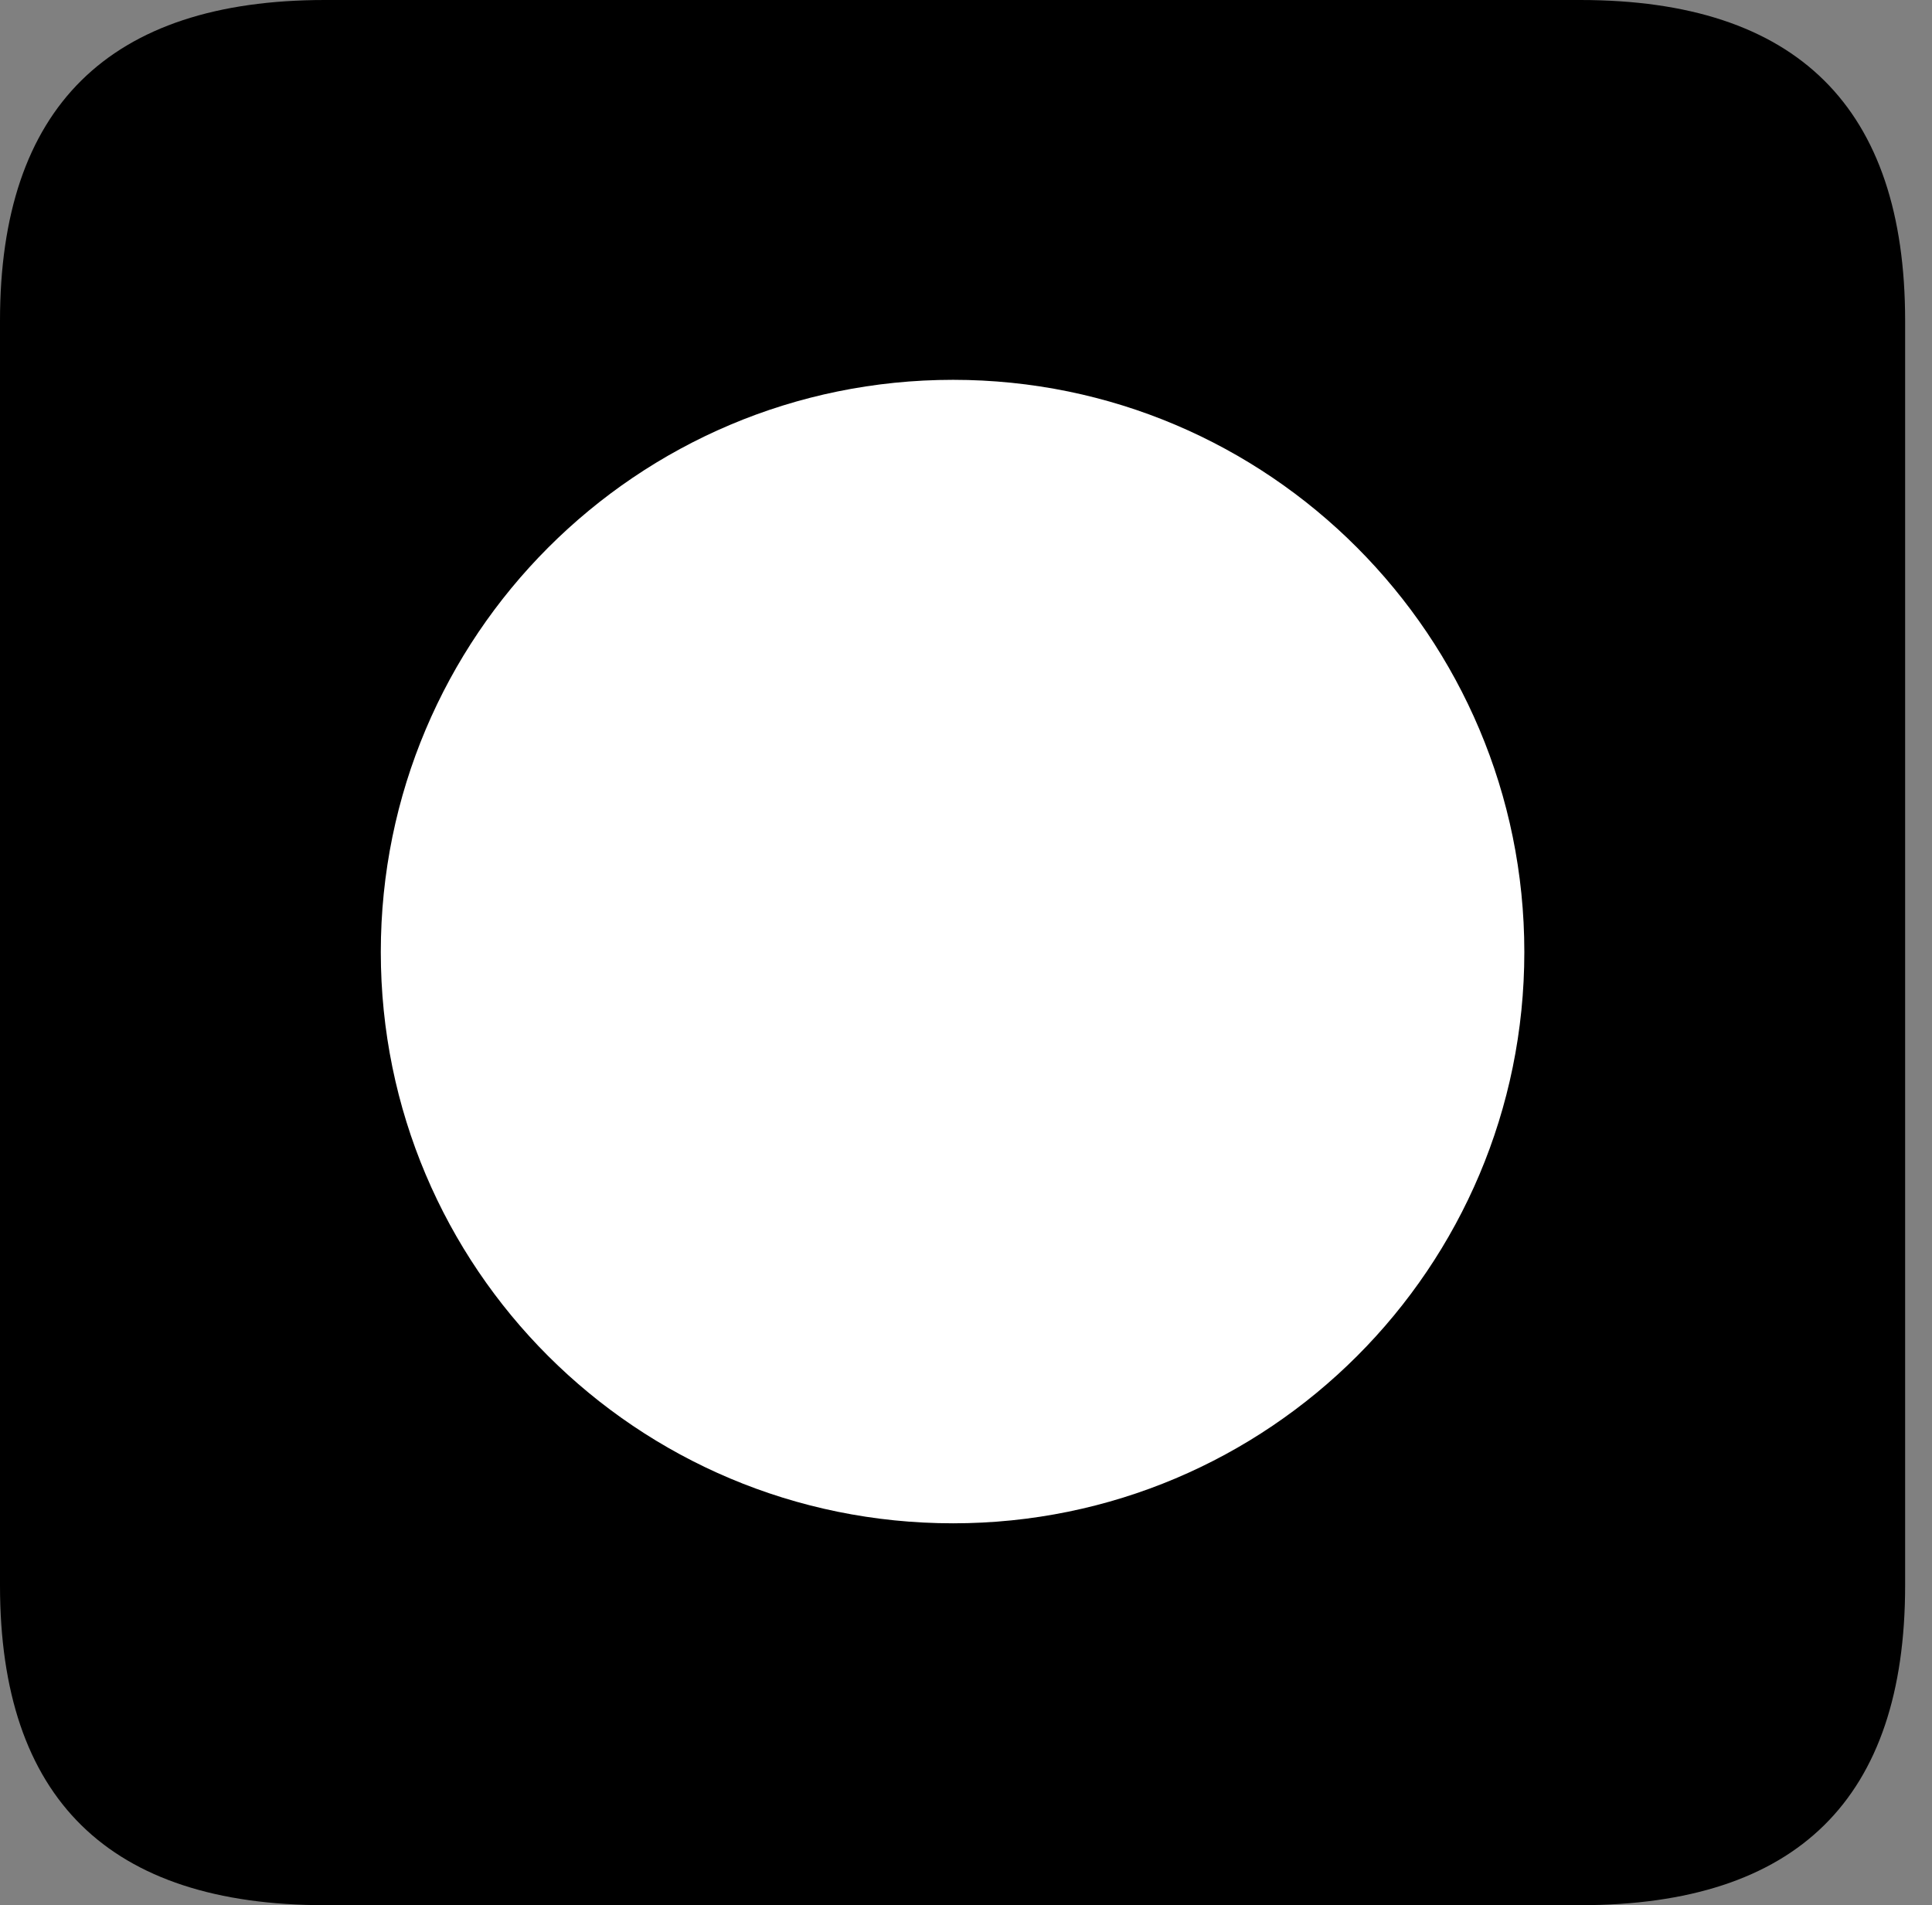 <svg version="1.1" xmlns="http://www.w3.org/2000/svg" xmlns:xlink="http://www.w3.org/1999/xlink" viewBox="0 0 25.525 25.17">
 <rect x="0" y="0" width="25.525" height="25.17" fill="#808080" stroke="none"/>
 <g>
  
  <path d="M4.293 25.17L20.877 25.17C23.748 25.17 25.17 23.762 25.17 20.945L25.17 4.238C25.17 1.422 23.748 0 20.877 0L4.293 0C1.436 0 0 1.422 0 4.238L0 20.945C0 23.762 1.436 25.17 4.293 25.17Z" style="fill:hsl(0 0 0/0.85)"></path>
  <path d="M12.592 20.125C8.408 20.125 5.031 16.748 5.031 12.578C5.031 8.408 8.408 5.018 12.592 5.018C16.762 5.018 20.139 8.408 20.139 12.578C20.139 16.748 16.762 20.125 12.592 20.125Z" style="fill:white"></path>
 </g>
</svg>